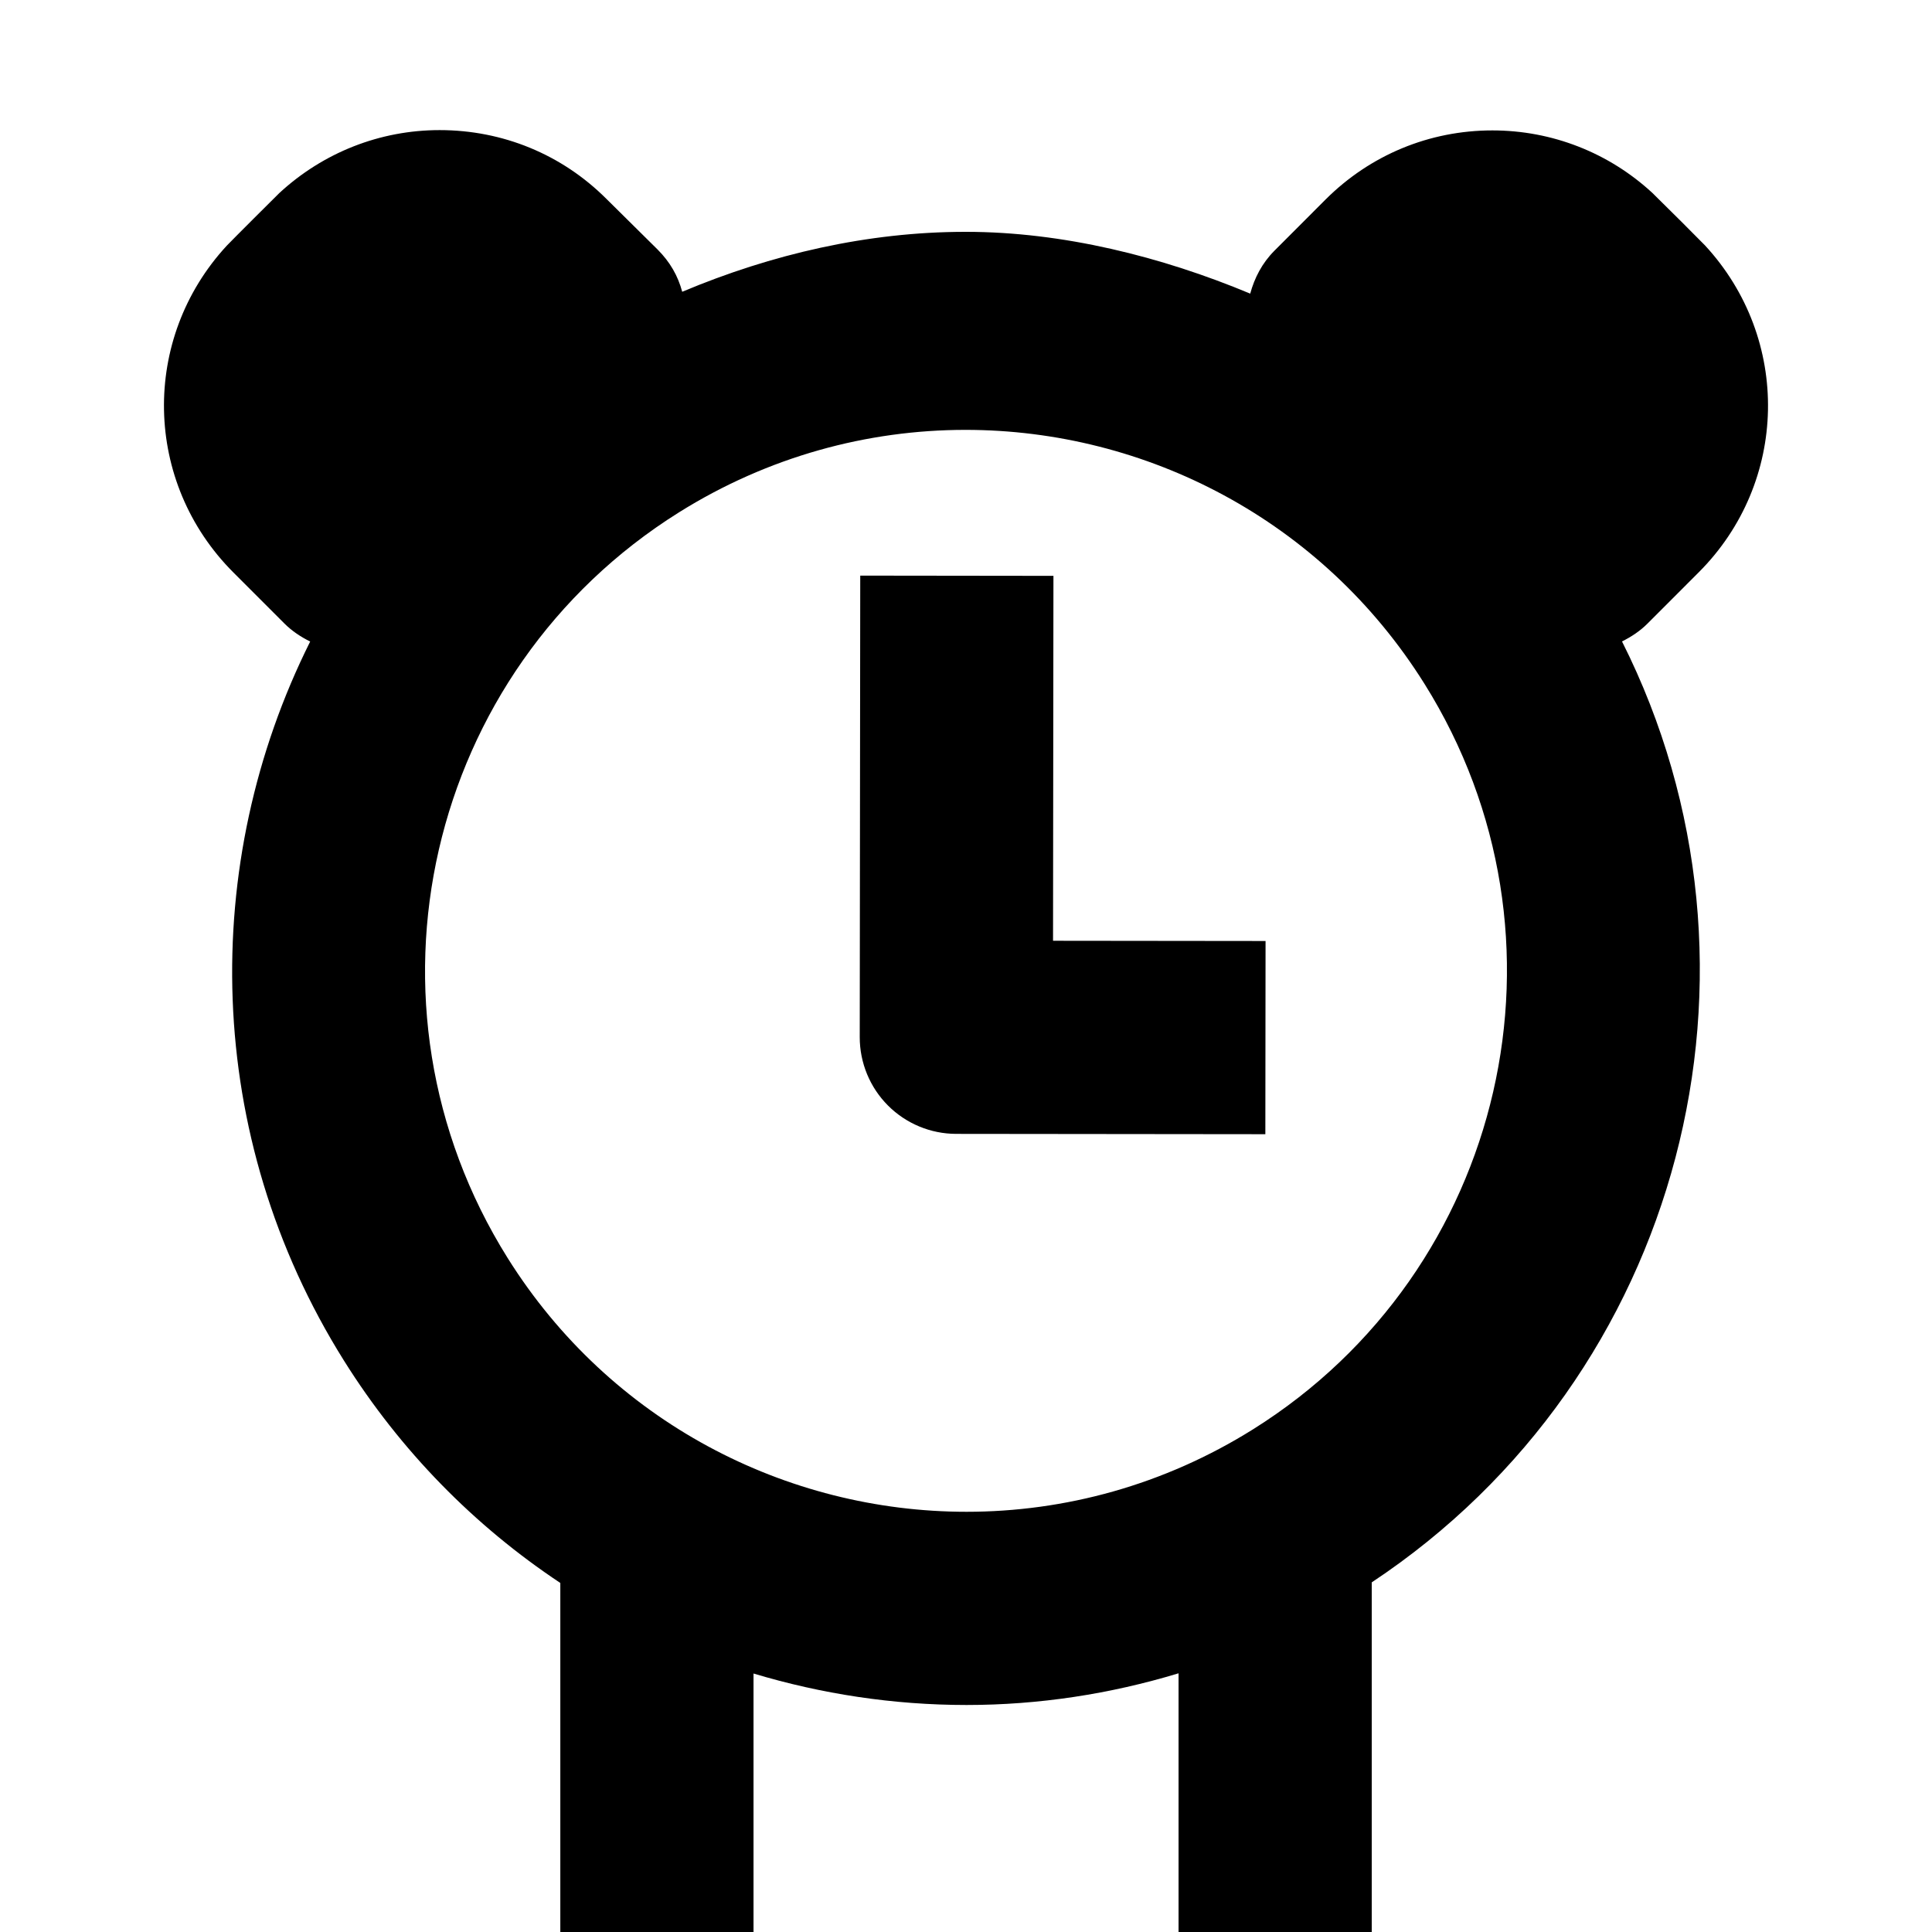 <?xml version="1.0" encoding="utf-8"?>
<!-- Generator: Adobe Illustrator 16.0.0, SVG Export Plug-In . SVG Version: 6.00 Build 0)  -->
<!DOCTYPE svg PUBLIC "-//W3C//DTD SVG 1.1//EN" "http://www.w3.org/Graphics/SVG/1.1/DTD/svg11.dtd">
<svg version="1.1" xmlns="http://www.w3.org/2000/svg" xmlns:xlink="http://www.w3.org/1999/xlink" x="0px" y="0px" width="100px"
	 height="100px" viewBox="0 0 100 100" enable-background="new 0 0 100 100" xml:space="preserve">
<g id="Layer_3" display="none">
</g>
<g id="Your_Icon">
</g>
<g id="Layer_4">
	<g>
		<path fill="none" d="M49.974,22.25c-5.075,0.001-10.214,1.381-14.833,4.272c-13.103,8.207-17.076,25.481-8.866,38.59
			c5.312,8.481,14.429,13.138,23.754,13.138c5.075,0,10.212-1.38,14.832-4.271c13.103-8.206,17.072-25.485,8.87-38.586
			C68.415,26.905,59.299,22.25,49.974,22.25z M65.495,58.705l-16-0.017c-1.326-0.001-2.597-0.529-3.534-1.469
			c-0.937-0.938-1.462-2.211-1.46-3.537l0.026-23.889l10,0.012l-0.021,18.888l11,0.012L65.495,58.705z"/>
		<path d="M85.278,32.273l2.646-2.648c4.654-4.654,4.801-12.084,0.325-16.925c-0.061-0.065-0.928-0.935-1.25-1.257L86.9,11.346
			c-0.076-0.075-1.279-1.272-1.37-1.357C83.27,7.9,80.328,6.75,77.247,6.75c-3.26,0-6.325,1.269-8.637,3.578l-2.646,2.649
			c-0.637,0.638-1.033,1.409-1.253,2.221C60.132,13.285,55,12,50,12l0,0h-0.027c-5.059,0-10.031,1.156-14.662,3.102
			c-0.219-0.822-0.629-1.541-1.274-2.187l-2.651-2.623c-2.307-2.305-5.372-3.558-8.632-3.558c-3.081,0-6.023,1.158-8.297,3.259
			c-0.078,0.072-1.281,1.273-1.356,1.349l-0.099,0.1c-0.323,0.322-1.19,1.192-1.259,1.268c-4.467,4.831-4.321,12.262,0.335,16.918
			l2.645,2.646c0.39,0.391,0.847,0.691,1.332,0.932c-5.735,11.47-5.545,25.575,1.746,37.215c2.936,4.688,6.771,8.57,11.201,11.512
			V100h10V86.621c3.521,1.058,7.224,1.629,11.029,1.629c3.738,0,7.428-0.566,10.971-1.64V100h10V81.902
			c16.085-10.666,21.508-31.694,12.953-48.701C84.436,32.961,84.891,32.662,85.278,32.273z M64.86,73.979
			c-4.619,2.892-9.757,4.271-14.832,4.271c-9.326,0-18.442-4.656-23.754-13.138c-8.21-13.108-4.236-30.383,8.866-38.59
			c4.619-2.892,9.758-4.271,14.833-4.272c9.326,0,18.441,4.655,23.757,13.143C81.933,48.493,77.963,65.772,64.86,73.979z"/>
		<path d="M54.526,29.806l-10-0.012L44.5,53.683c-0.001,1.326,0.524,2.599,1.46,3.537c0.937,0.939,2.208,1.468,3.534,1.469l16,0.017
			l0.011-10l-11-0.012L54.526,29.806z"/>
	</g>
</g>
</svg>
